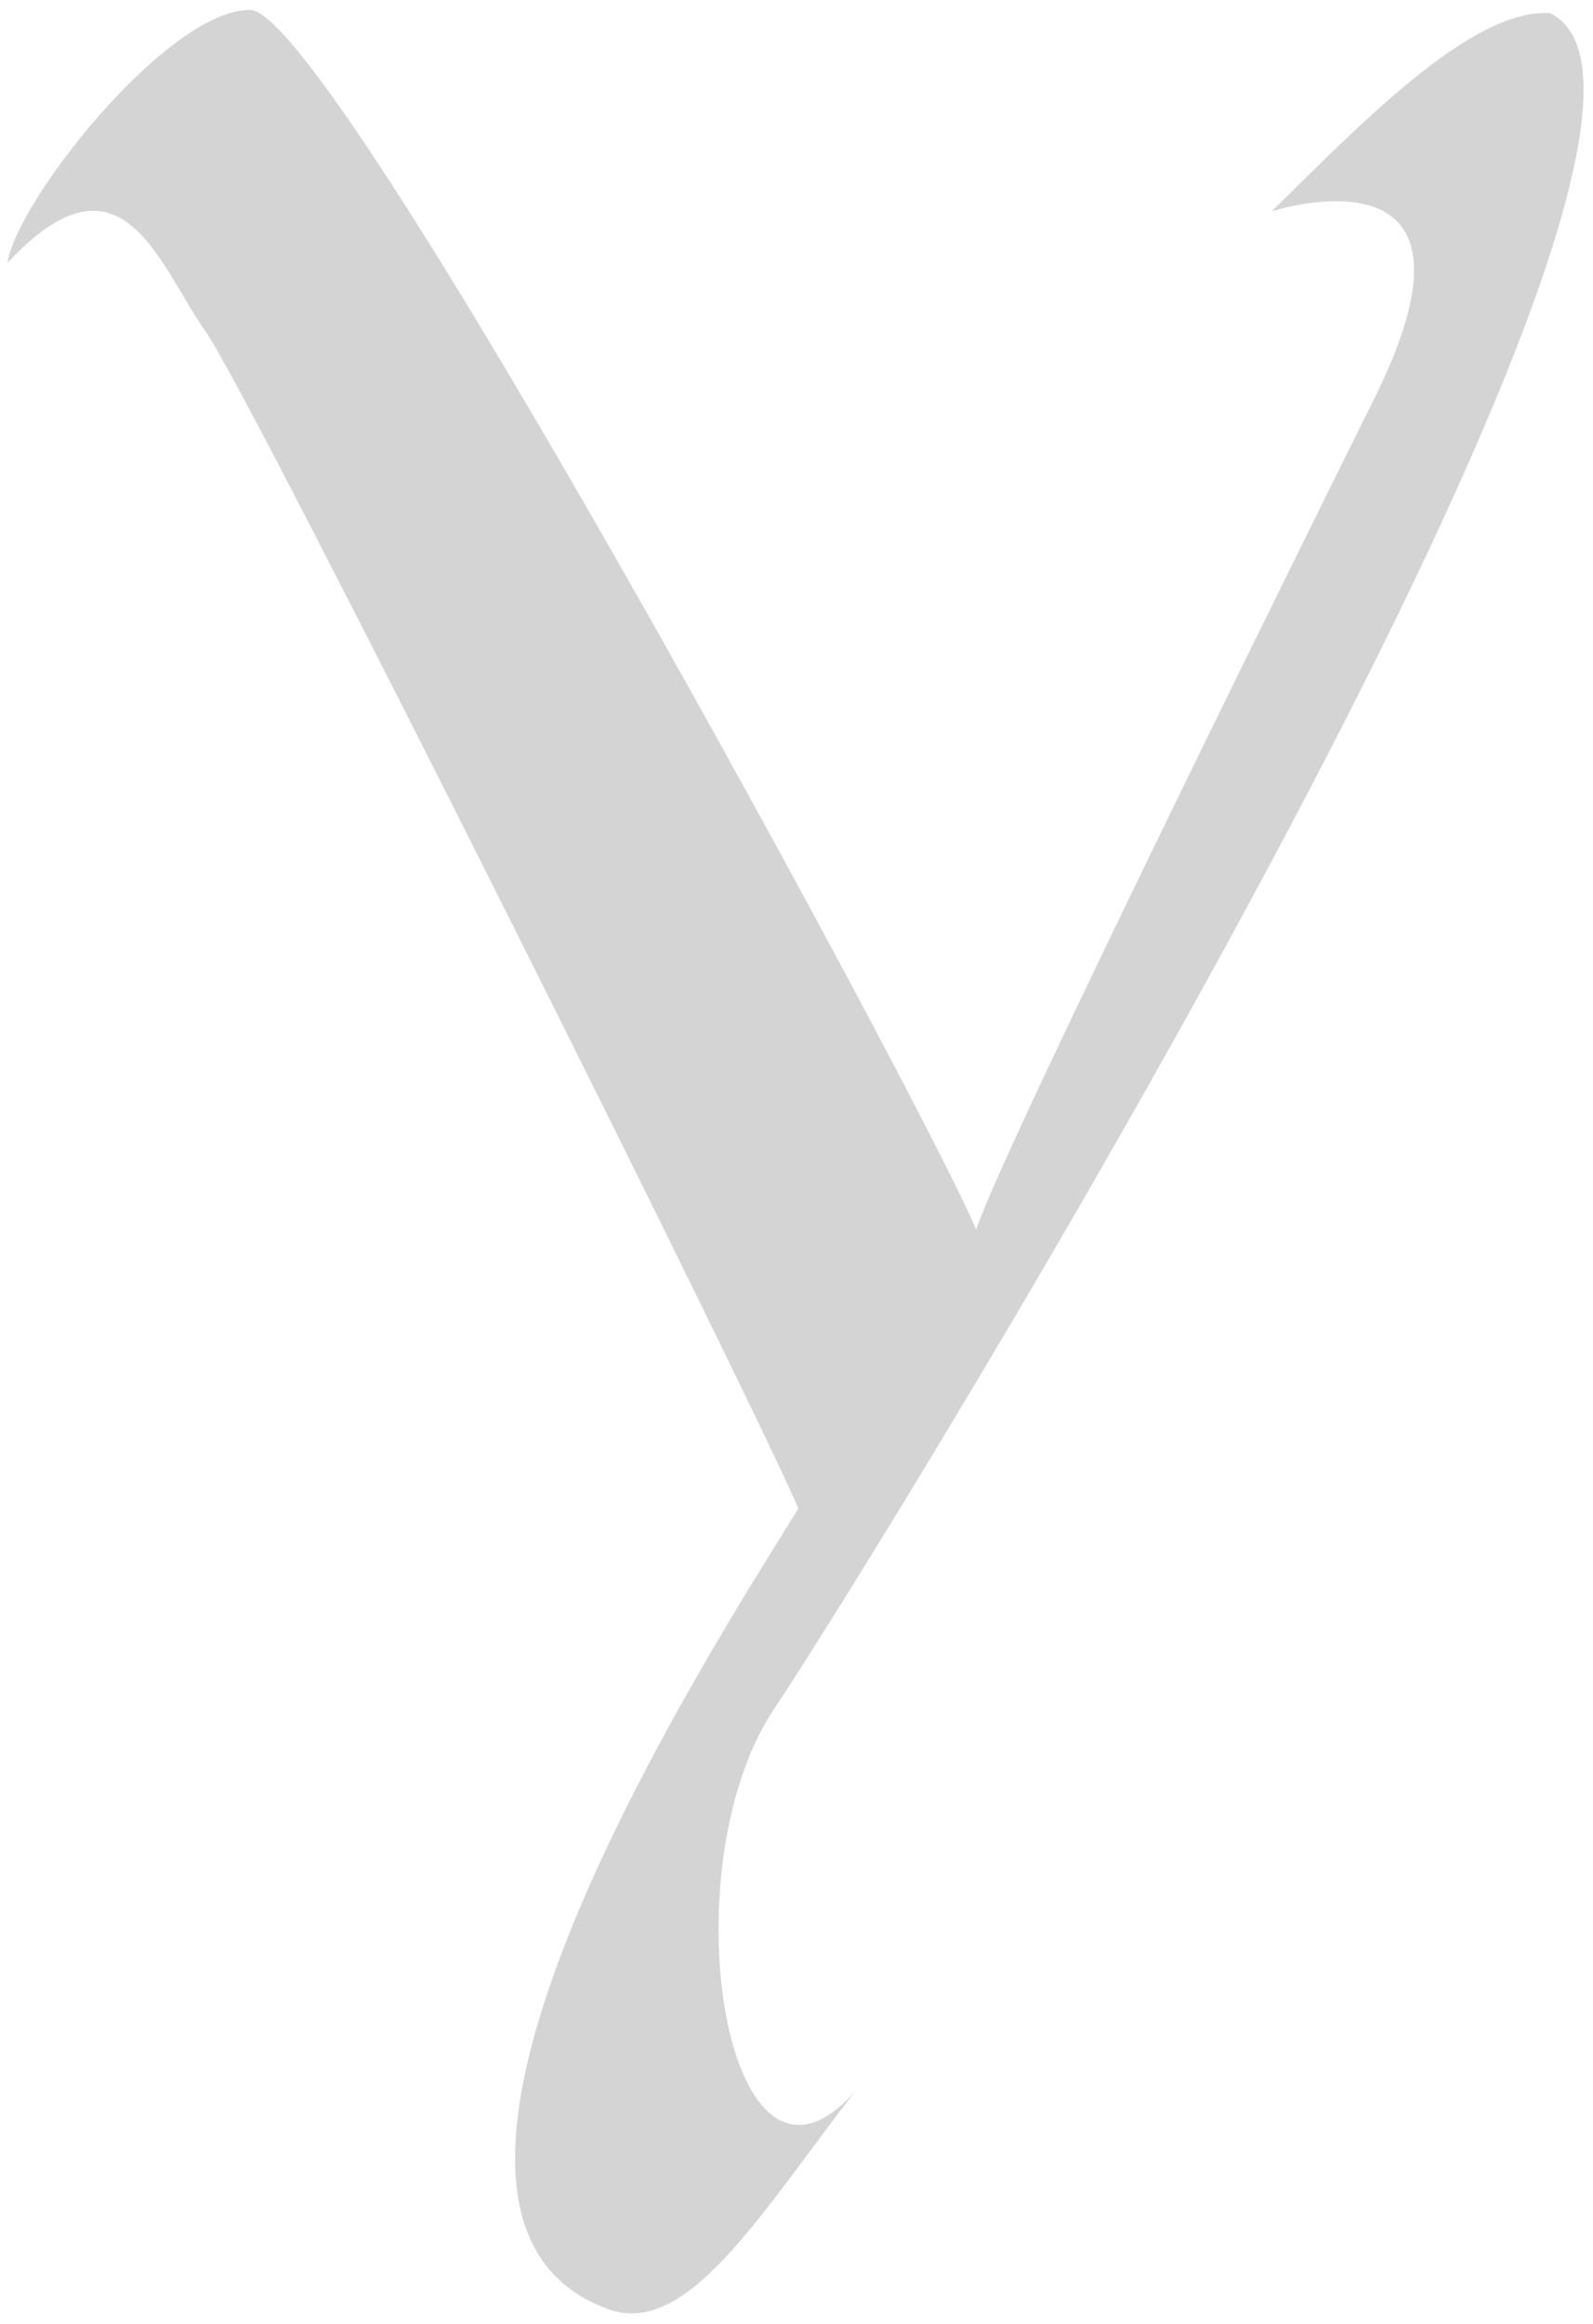 <svg version="1.2" baseProfile="tiny-ps" xmlns="http://www.w3.org/2000/svg" viewBox="0 0 120 175" width="120"
	height="175">
	<title>Page 1</title>
	<style>
		tspan {
			white-space: pre
		}

		.shp0 {
			fill: rgba(170, 170, 170, 0.5);
		}
	</style>
	<g id="Page 1">
		<path id="-e-y-letter" class="shp0"
			d="M18.85 0.75C25.1 0.8 70.29 84.53 73.53 92.6C75.8 85.75 103.68 29.7 103.68 29.7C113.18 10.28 95.8 15.91 95.8 15.91C102.35 9.5 110.82 0.62 116.75 0.99C132.91 8.75 67.01 115.66 58.3 128.71C50.26 140.75 54.67 168.52 64.43 157.47C57.2 166.8 51.77 176.08 45.78 173.88C26.09 166.64 53.65 124.1 60.14 113.6C57.04 106.18 19.05 30.02 15.48 24.95C11.91 19.88 9.17 10.55 0.56 19.8C1.21 15.22 12.61 0.7 18.85 0.75Z" />
	</g>
</svg>